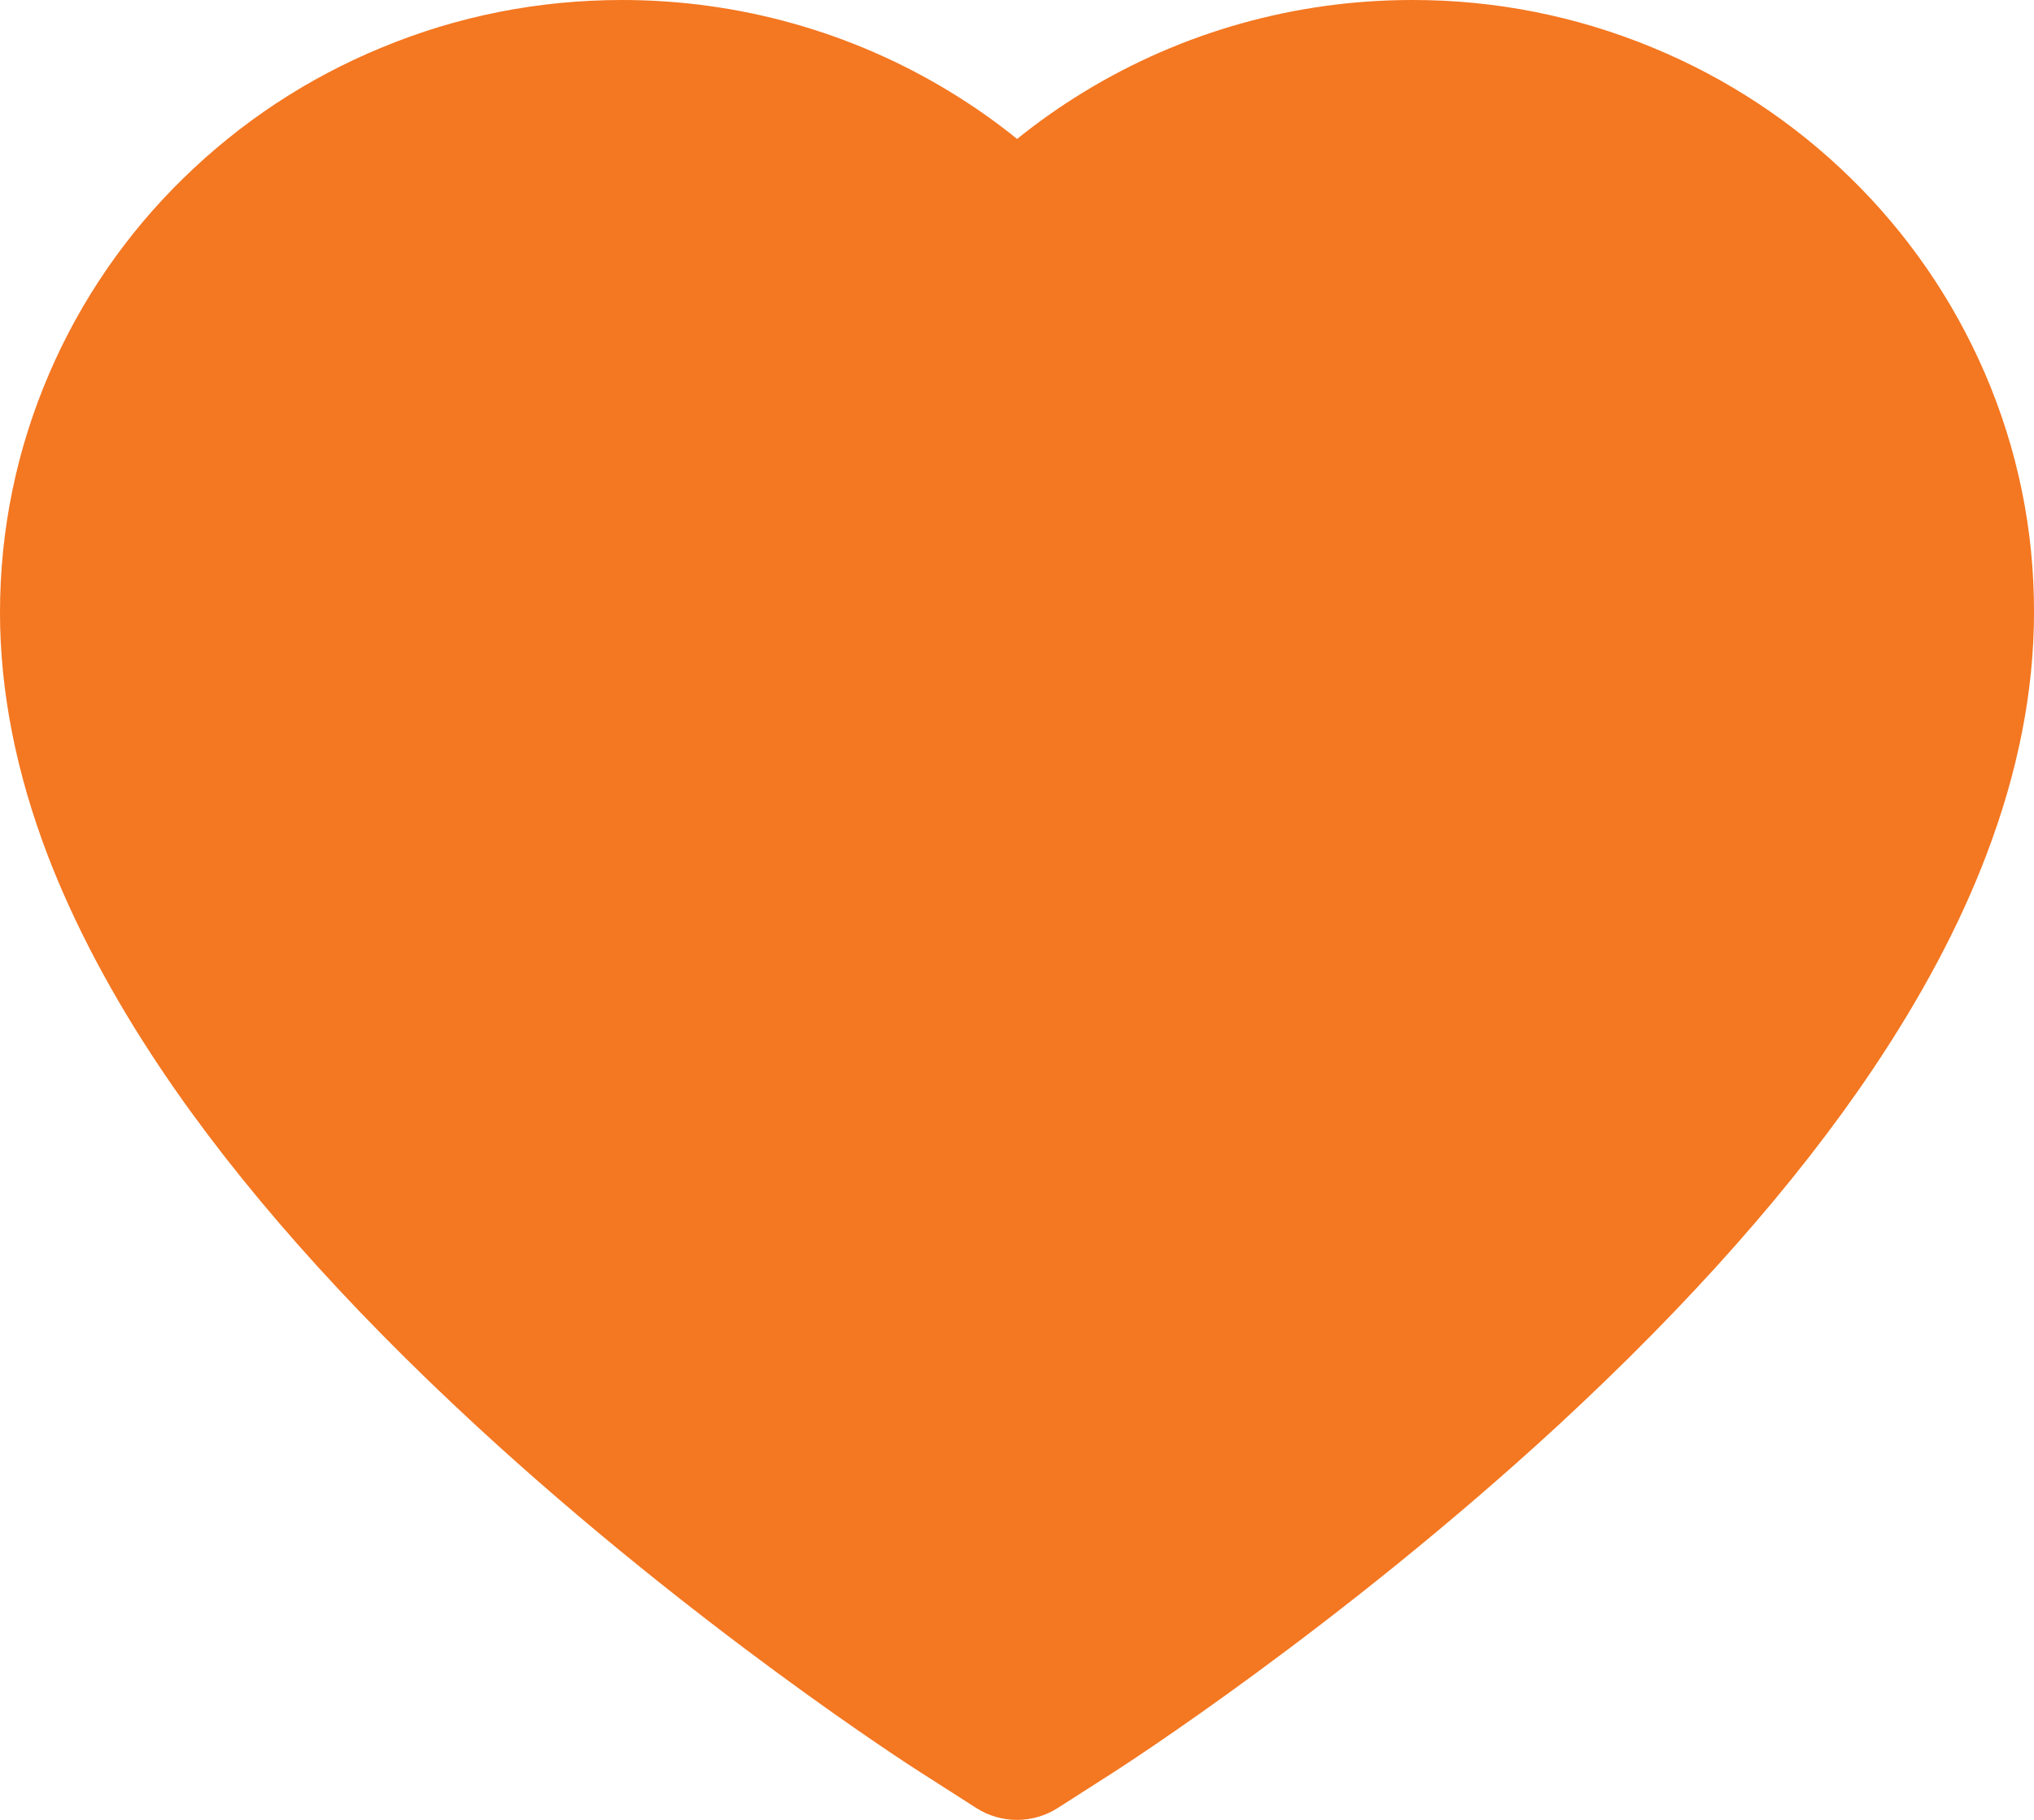 <svg width="19" height="17" viewBox="0 0 19 17" fill="none" xmlns="http://www.w3.org/2000/svg">
<path d="M18.54 3.484C18.245 2.802 17.82 2.184 17.289 1.665C16.757 1.144 16.13 0.73 15.441 0.446C14.728 0.15 13.962 -0.002 13.189 1.54396e-05C12.105 1.54396e-05 11.047 0.297 10.128 0.857C9.908 0.991 9.699 1.138 9.501 1.298C9.303 1.138 9.094 0.991 8.874 0.857C7.955 0.297 6.897 1.54396e-05 5.813 1.54396e-05C5.032 1.54396e-05 4.275 0.149 3.561 0.446C2.87 0.731 2.248 1.142 1.713 1.665C1.181 2.184 0.756 2.802 0.462 3.484C0.156 4.193 0 4.947 0 5.722C0 6.454 0.15 7.216 0.446 7.991C0.695 8.639 1.051 9.311 1.507 9.99C2.228 11.064 3.22 12.184 4.451 13.32C6.492 15.203 8.514 16.503 8.599 16.556L9.121 16.89C9.352 17.037 9.648 17.037 9.879 16.89L10.401 16.556C10.486 16.501 12.505 15.203 14.549 13.32C15.78 12.184 16.772 11.064 17.493 9.99C17.949 9.311 18.307 8.639 18.553 7.991C18.85 7.216 19 6.454 19 5.722C19.002 4.947 18.846 4.193 18.54 3.484Z" fill="#F47721"/>
</svg>
